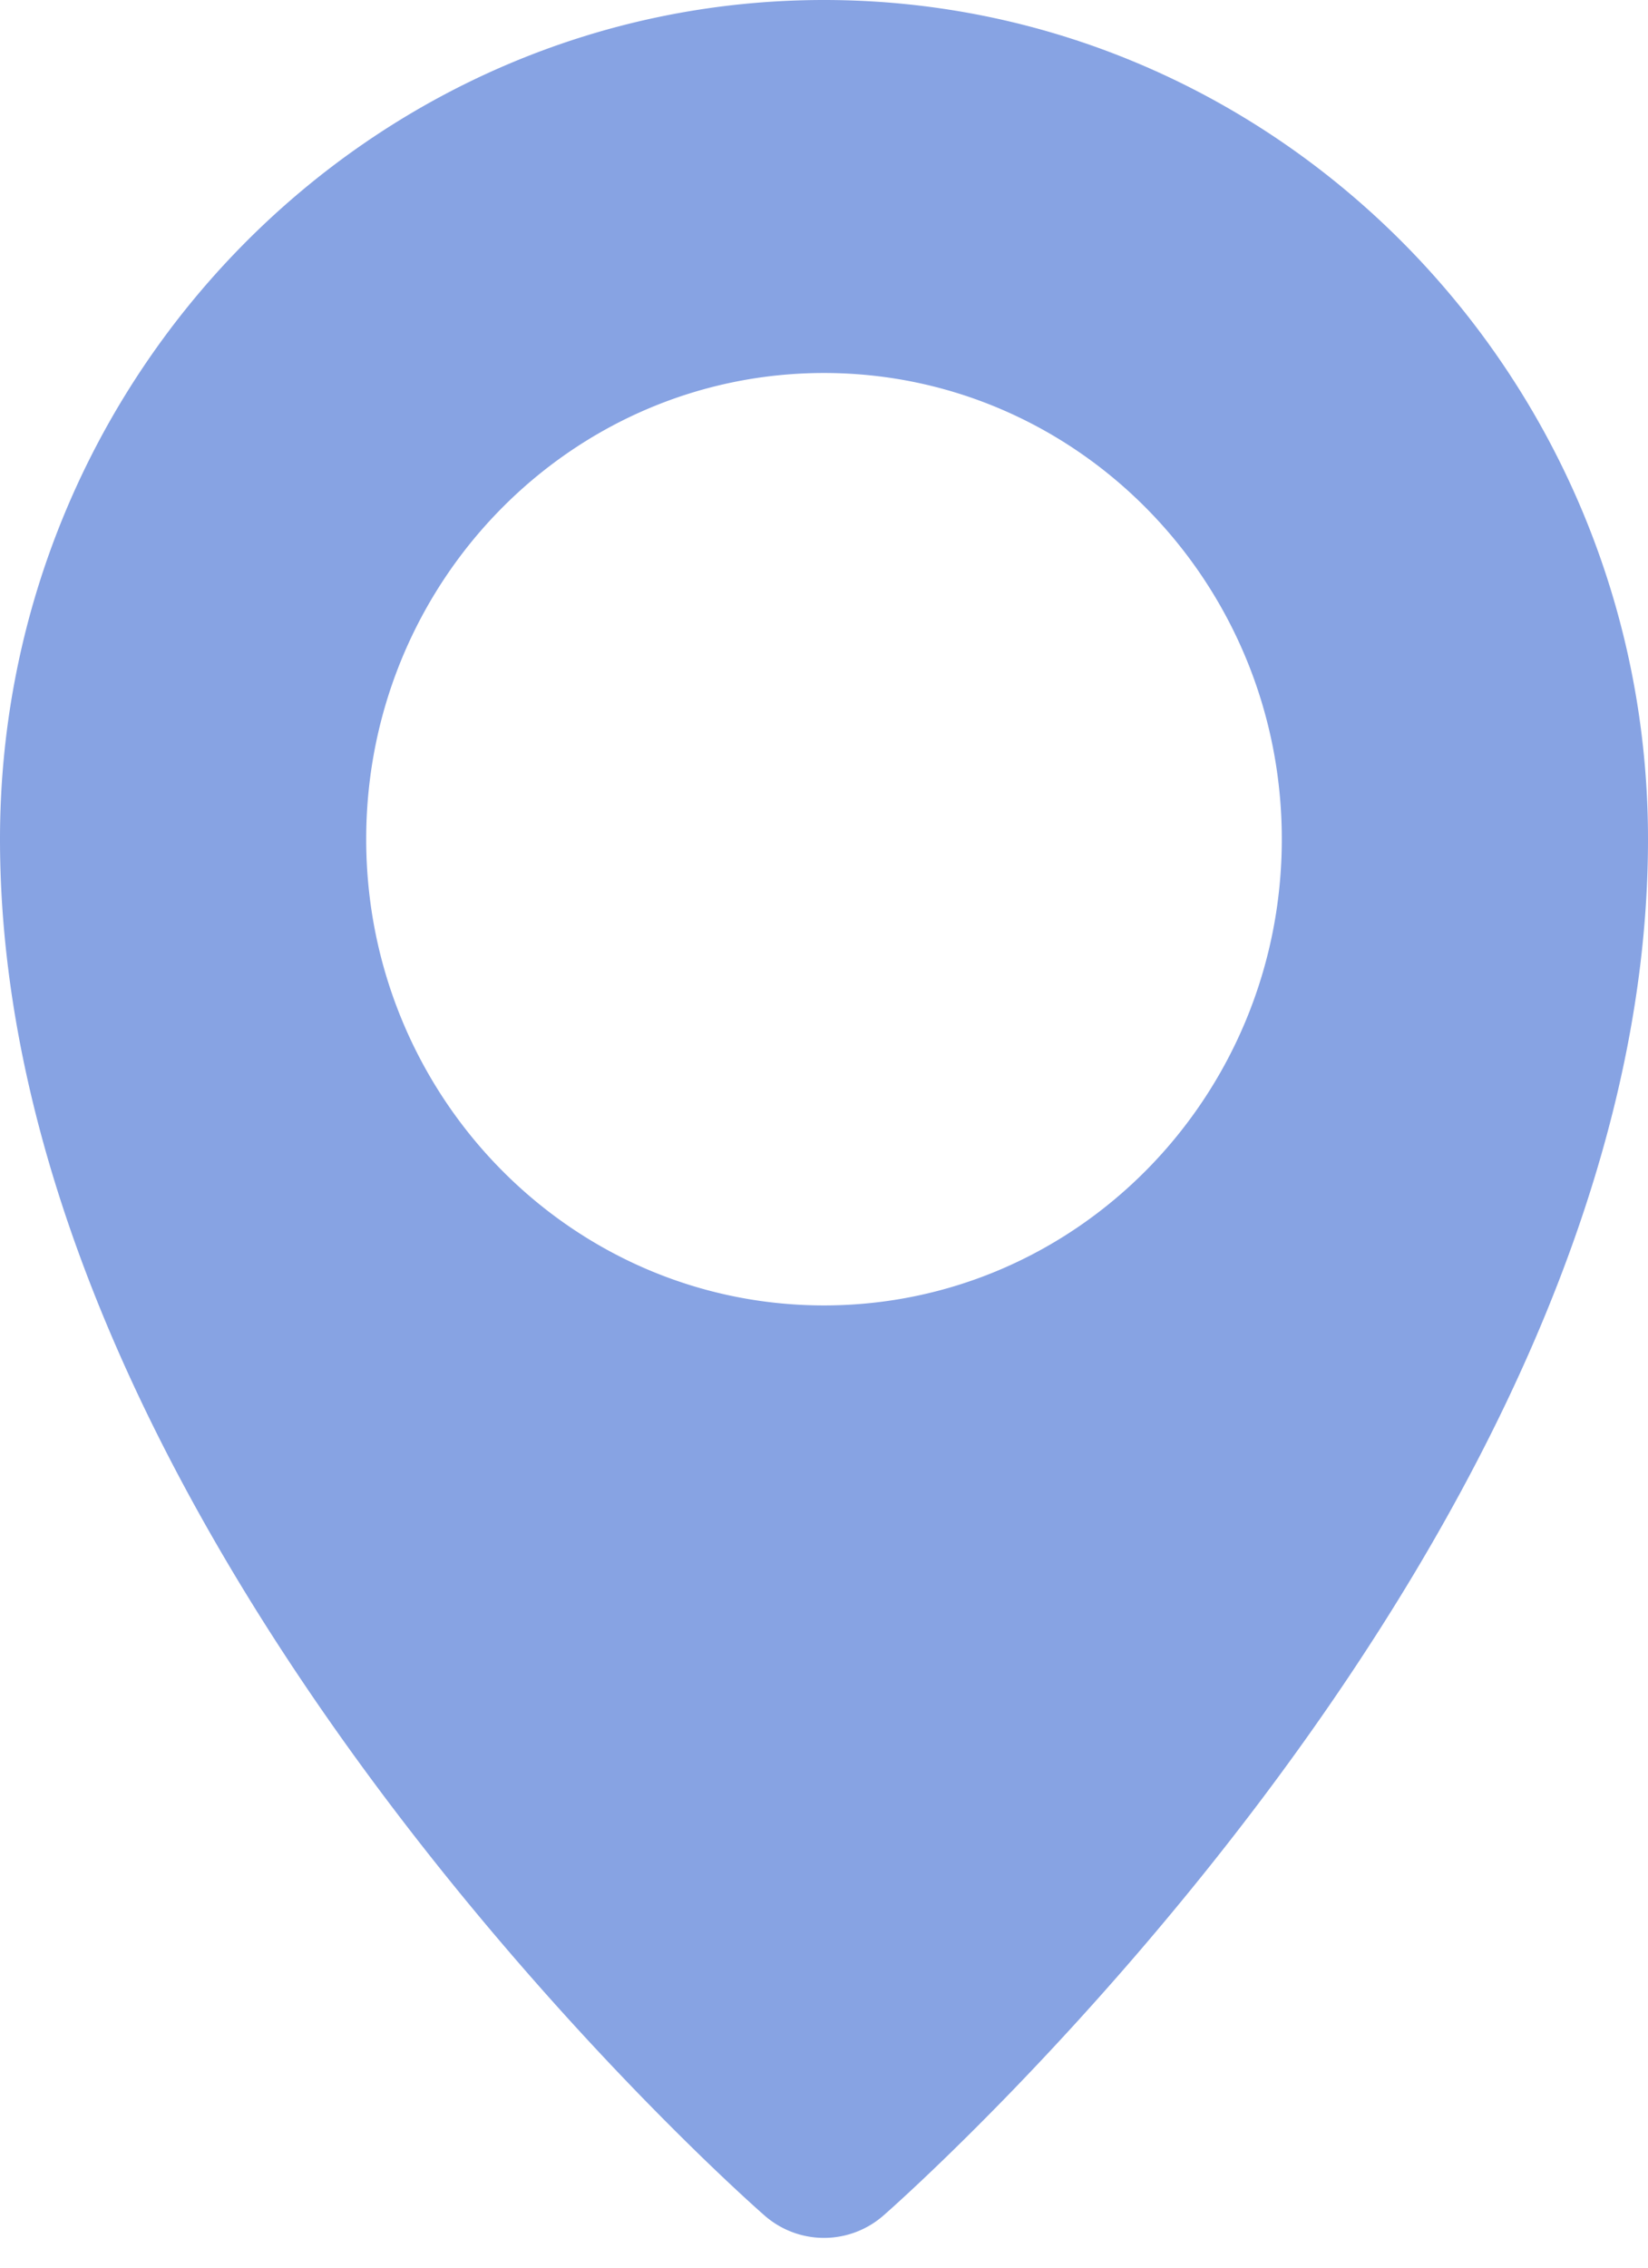 <svg width="24" height="33" fill="none" xmlns="http://www.w3.org/2000/svg"><path d="M12 0C5.386 0 0 5.482 0 12.212 0 22.335 10.666 31.833 11.133 32.24a1.314 1.314 0 0 0 1.734 0C13.332 31.833 24 22.335 24 12.212 24 5.482 18.614 0 12 0Zm0 18.997c-3.68 0-6.667-3.04-6.667-6.785S8.32 5.428 12 5.428c3.68 0 6.667 3.04 6.667 6.784 0 3.745-2.987 6.785-6.667 6.785Z" fill="#87A3E3"/></svg>
